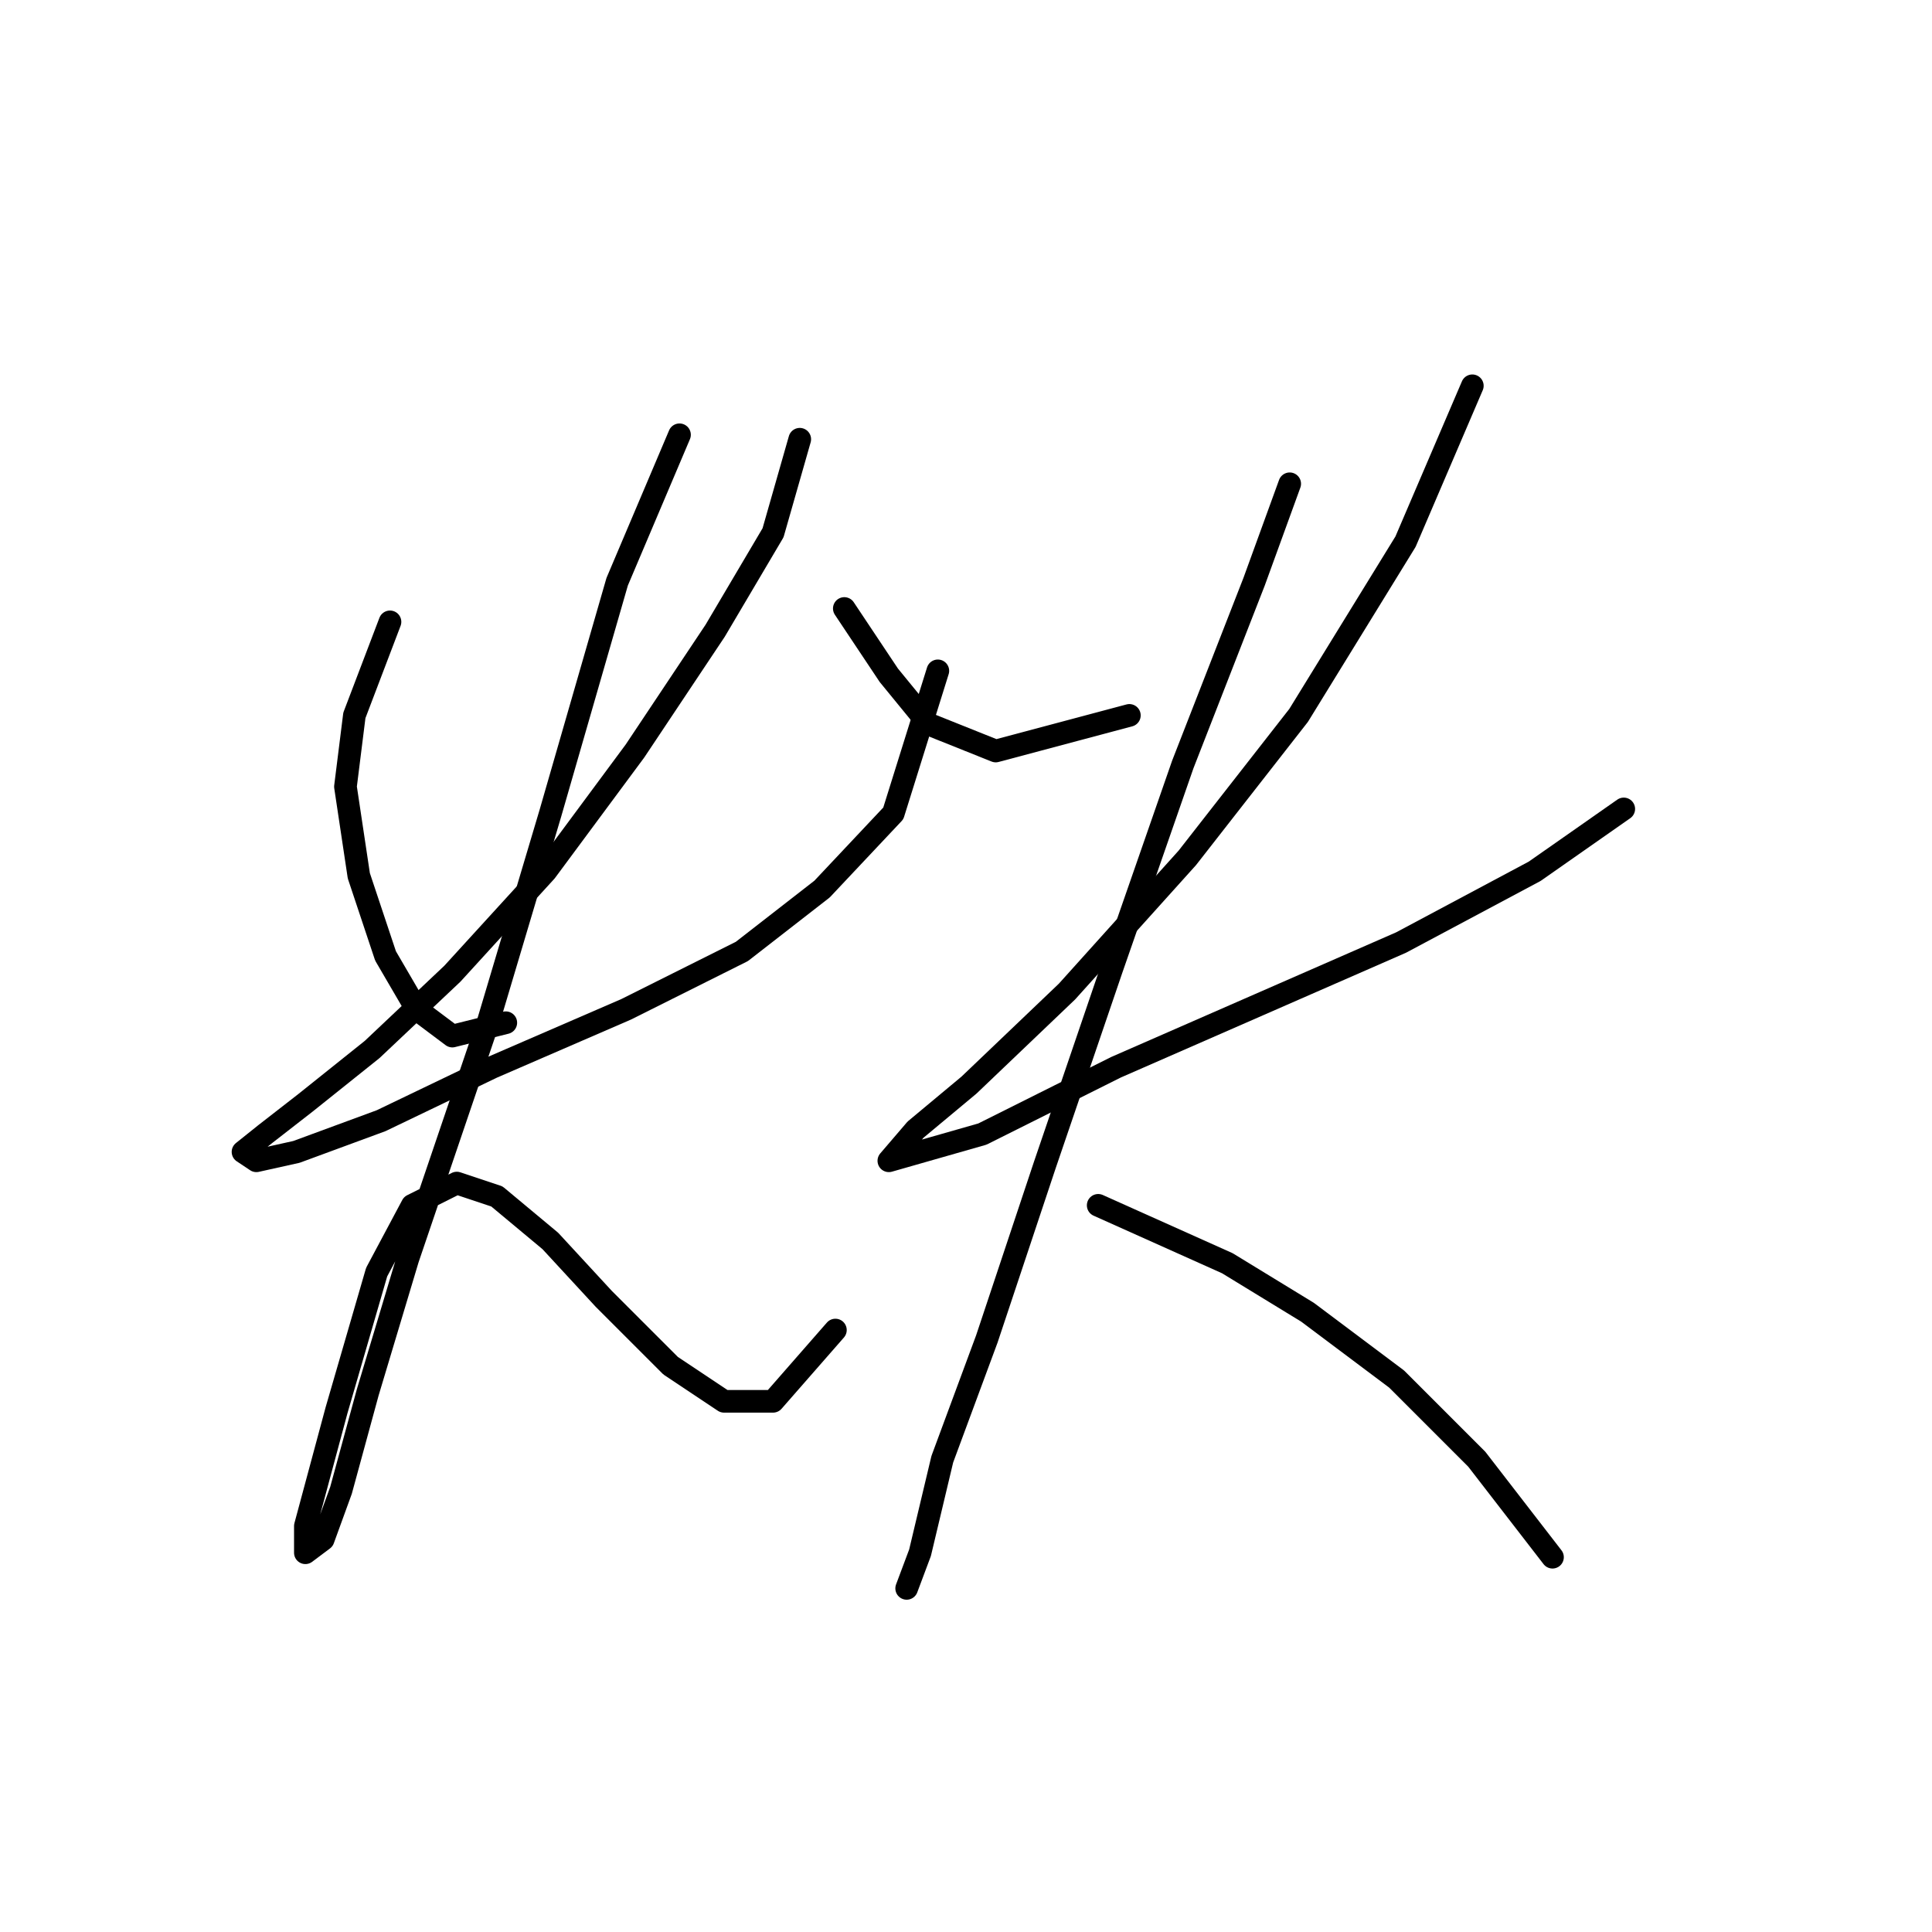 <?xml version="1.0" standalone="no"?>
    <svg width="256" height="256" xmlns="http://www.w3.org/2000/svg" version="1.1">
    <polyline stroke="black" stroke-width="3" stroke-linecap="round" fill="transparent" stroke-linejoin="round" points="51.676 82.399 46.955 94.793 45.774 104.236 47.545 116.039 51.086 126.663 55.217 133.745 59.939 137.286 67.021 135.516 67.021 135.516 " />
        <polyline stroke="black" stroke-width="3" stroke-linecap="round" fill="transparent" stroke-linejoin="round" points="105.973 58.201 102.432 70.595 94.76 83.579 84.136 99.514 72.333 115.449 59.939 129.024 49.315 139.057 40.463 146.139 35.151 150.27 32.2 152.631 33.971 153.811 39.282 152.631 50.496 148.5 65.25 141.417 82.956 133.745 98.301 126.073 108.924 117.81 118.367 107.777 124.269 88.891 124.269 88.891 " />
        <polyline stroke="black" stroke-width="3" stroke-linecap="round" fill="transparent" stroke-linejoin="round" points="90.038 57.611 81.776 77.087 72.923 107.777 64.66 135.516 54.037 166.795 48.725 184.501 45.184 197.485 42.823 203.977 40.463 205.748 40.463 202.206 44.594 186.862 49.906 168.566 54.627 159.713 60.529 156.762 65.841 158.533 72.923 164.435 80.005 172.107 88.858 180.96 95.94 185.681 102.432 185.681 110.695 176.238 110.695 176.238 " />
        <polyline stroke="black" stroke-width="3" stroke-linecap="round" fill="transparent" stroke-linejoin="round" points="111.875 80.628 117.777 89.481 123.089 95.973 131.941 99.514 149.647 94.793 149.647 94.793 " />
        <polyline stroke="black" stroke-width="3" stroke-linecap="round" fill="transparent" stroke-linejoin="round" points="195.091 51.119 186.238 71.776 172.074 94.793 157.319 113.679 141.384 131.384 128.4 143.778 121.318 149.68 117.777 153.811 130.171 150.27 147.876 141.417 166.762 133.155 185.648 124.892 203.354 115.449 215.157 107.187 215.157 107.187 " />
        <polyline stroke="black" stroke-width="3" stroke-linecap="round" fill="transparent" stroke-linejoin="round" points="170.893 64.103 166.172 77.087 156.729 101.285 147.286 128.433 138.433 154.401 130.761 177.419 124.859 193.354 121.908 205.748 120.138 210.469 120.138 210.469 " />
        <polyline stroke="black" stroke-width="3" stroke-linecap="round" fill="transparent" stroke-linejoin="round" points="145.516 159.713 162.631 167.386 173.254 173.878 185.058 182.73 195.681 193.354 205.714 206.338 205.714 206.338 " />
        </svg>